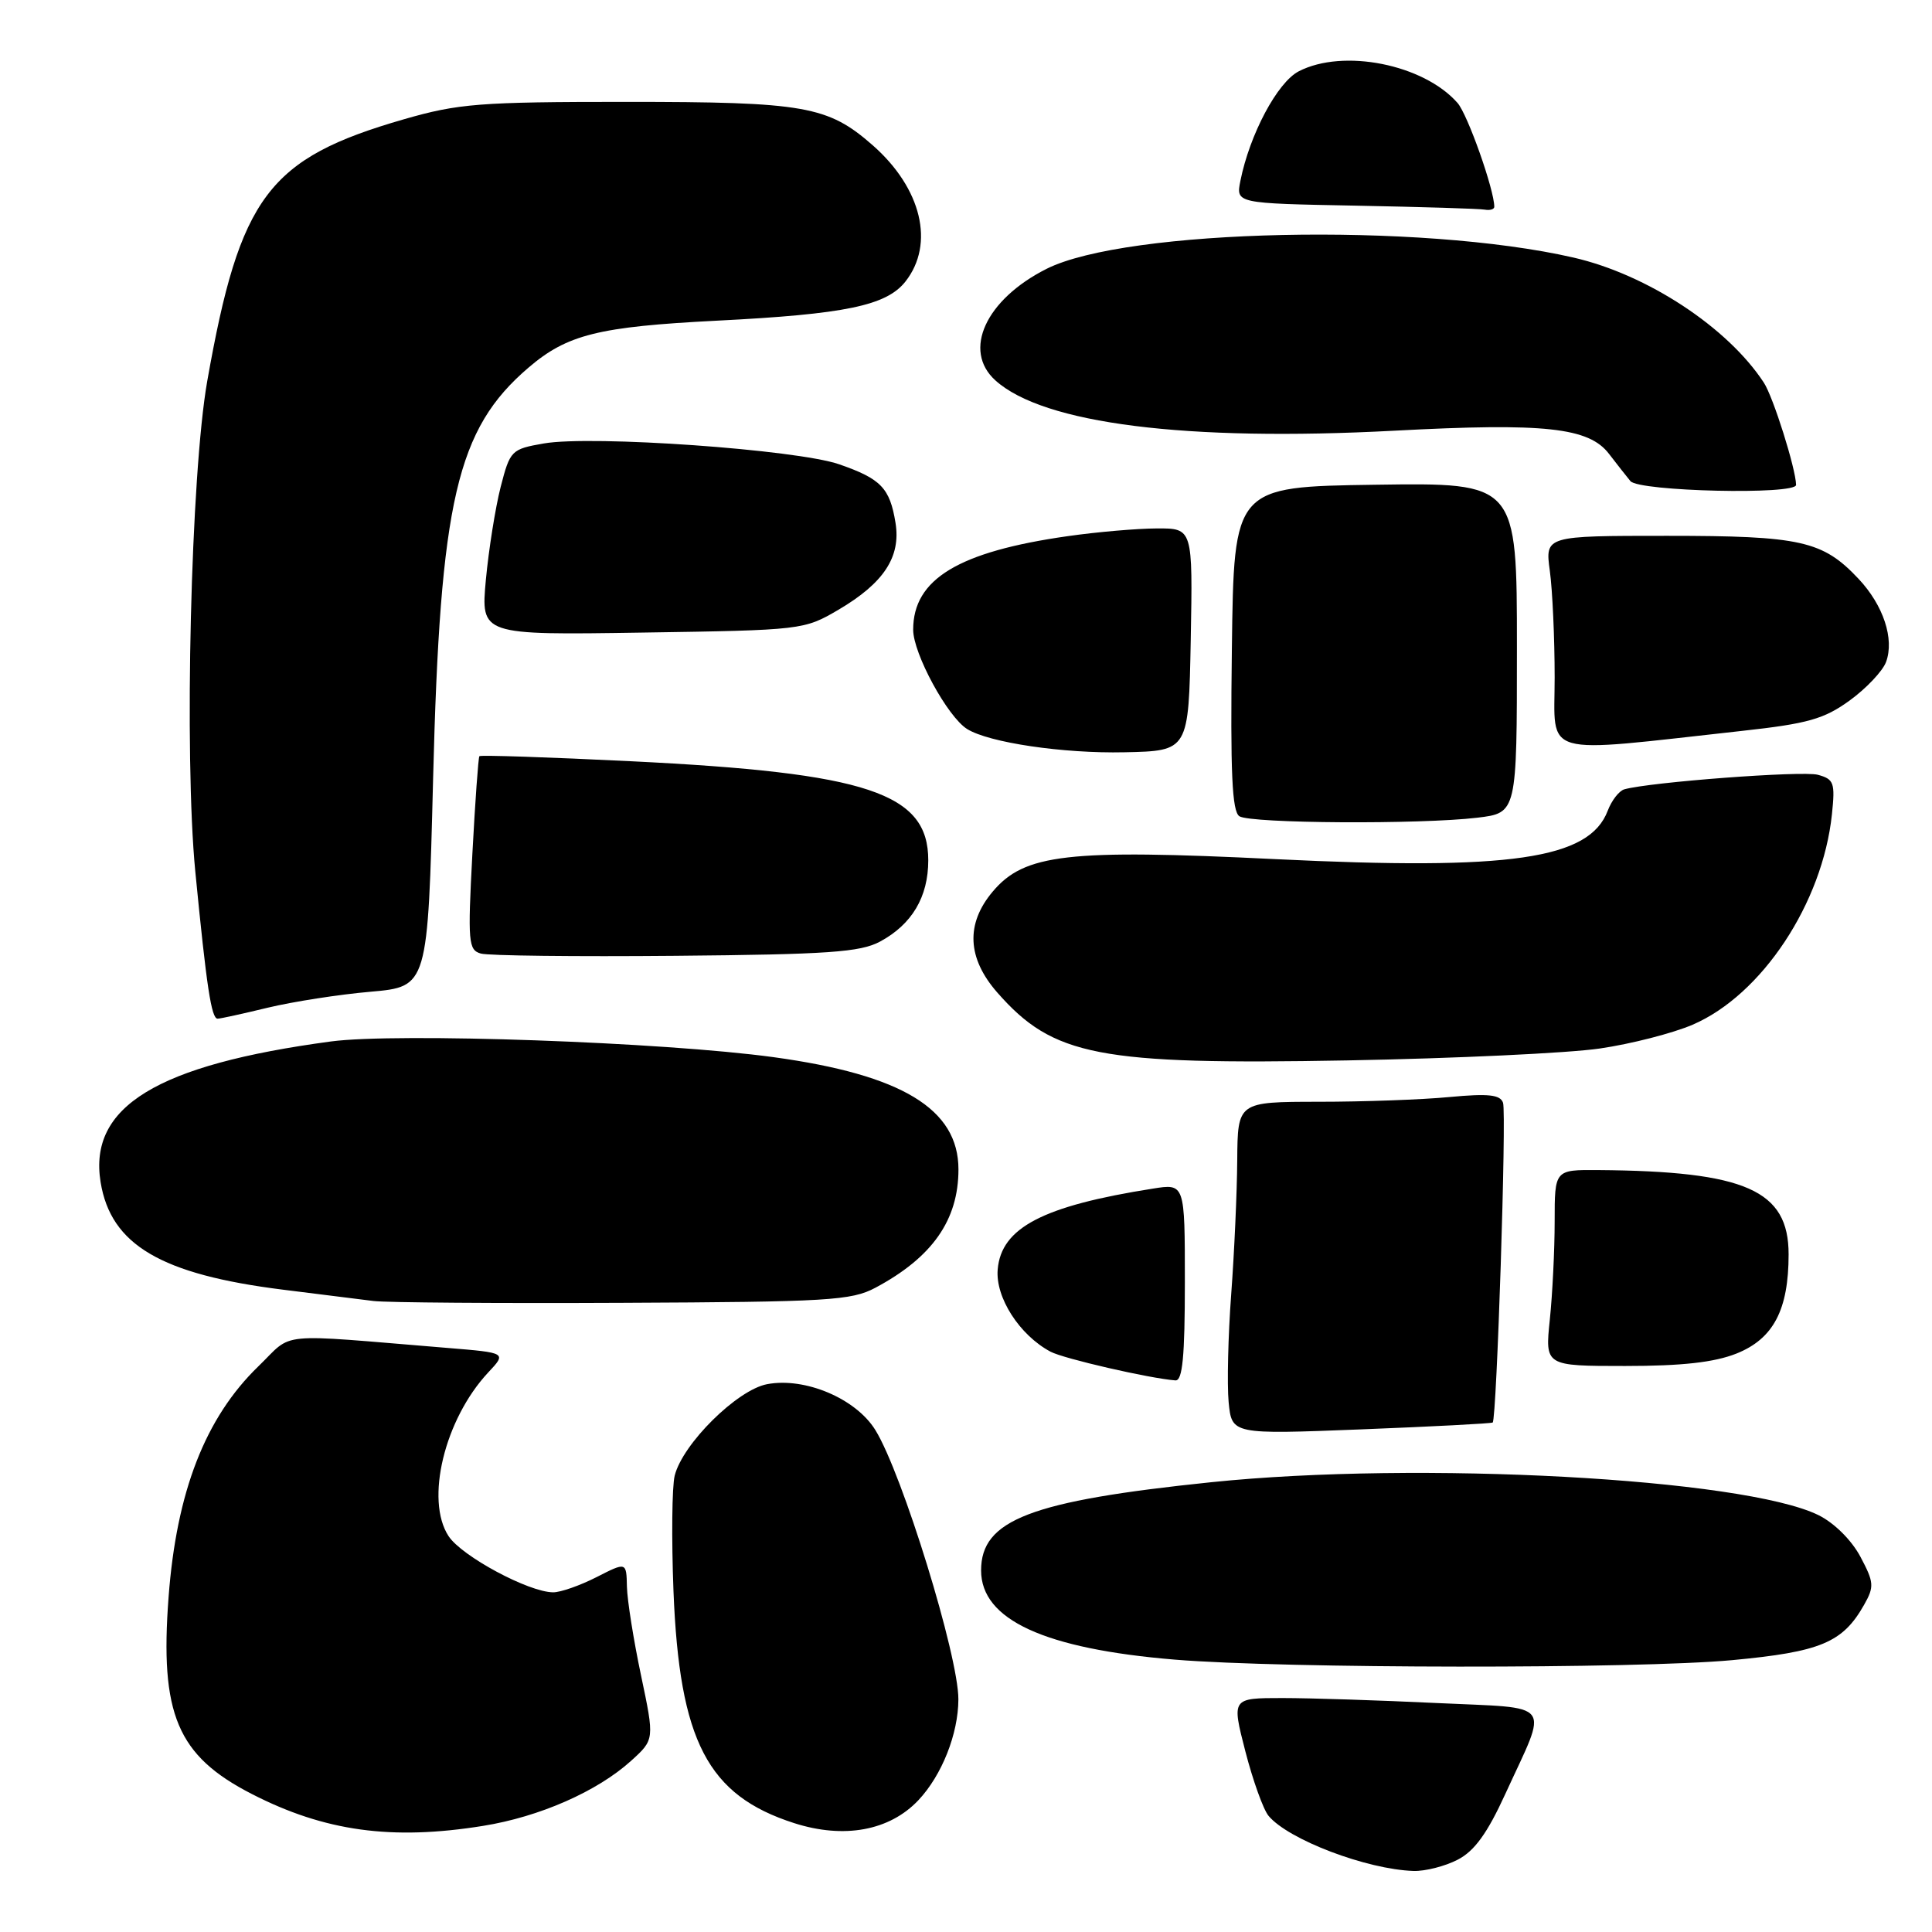 <?xml version="1.0" encoding="UTF-8" standalone="no"?>
<!DOCTYPE svg PUBLIC "-//W3C//DTD SVG 1.1//EN" "http://www.w3.org/Graphics/SVG/1.1/DTD/svg11.dtd" >
<svg xmlns="http://www.w3.org/2000/svg" xmlns:xlink="http://www.w3.org/1999/xlink" version="1.1" viewBox="0 0 256 256">
 <g >
 <path fill="currentColor"
d=" M 193.15 246.42 C 195.38 245.27 197.08 242.92 199.48 237.67 C 205.19 225.21 206.10 226.41 190.36 225.66 C 182.84 225.30 173.65 225.00 169.94 225.00 C 163.20 225.00 163.20 225.00 165.01 232.04 C 166.01 235.91 167.39 239.77 168.09 240.61 C 170.71 243.76 181.10 247.71 187.30 247.91 C 188.84 247.96 191.47 247.29 193.15 246.42 Z  M 64.00 241.94 C 71.48 240.74 79.13 237.38 83.62 233.32 C 86.73 230.50 86.73 230.50 84.94 222.00 C 83.95 217.32 83.11 212.03 83.07 210.23 C 83.00 206.96 83.00 206.96 79.04 208.98 C 76.86 210.09 74.27 211.00 73.29 210.99 C 70.05 210.97 61.19 206.21 59.44 203.55 C 56.31 198.77 58.90 188.07 64.68 181.87 C 67.14 179.25 67.14 179.25 59.32 178.61 C 36.09 176.71 39.02 176.42 34.22 181.06 C 27.20 187.86 23.39 197.66 22.34 211.59 C 21.16 227.15 23.49 232.65 33.38 237.72 C 43.01 242.66 51.90 243.89 64.00 241.94 Z  M 121.68 238.55 C 124.80 235.24 126.98 229.75 126.99 225.17 C 127.01 219.43 119.55 195.24 115.99 189.49 C 113.42 185.32 106.67 182.46 101.65 183.41 C 97.69 184.15 90.46 191.30 89.40 195.53 C 89.04 196.98 88.97 203.87 89.24 210.83 C 90.03 230.71 93.76 237.89 105.22 241.57 C 111.83 243.69 117.85 242.59 121.68 238.55 Z  M 229.50 219.98 C 241.24 218.88 244.17 217.66 247.00 212.65 C 248.37 210.23 248.32 209.67 246.50 206.25 C 245.32 204.05 243.03 201.78 240.93 200.75 C 230.98 195.89 187.99 193.56 160.50 196.40 C 136.54 198.88 130.00 201.39 130.00 208.09 C 130.00 214.62 138.38 218.48 155.68 219.91 C 170.22 221.11 216.86 221.15 229.50 219.98 Z  M 197.79 188.49 C 198.32 188.06 199.64 147.50 199.16 146.12 C 198.79 145.05 197.22 144.88 192.09 145.36 C 188.47 145.71 180.66 145.99 174.75 145.99 C 164.00 146.00 164.00 146.00 163.94 153.75 C 163.91 158.01 163.55 166.00 163.14 171.50 C 162.73 177.00 162.58 183.43 162.80 185.78 C 163.22 190.07 163.22 190.07 180.36 189.40 C 189.79 189.03 197.63 188.62 197.79 188.49 Z  M 157.00 169.91 C 157.00 156.82 157.00 156.82 152.75 157.50 C 138.20 159.79 132.67 162.67 132.20 168.21 C 131.88 171.91 135.08 176.90 139.19 179.10 C 140.92 180.03 152.33 182.65 155.75 182.91 C 156.69 182.98 157.00 179.77 157.00 169.91 Z  M 230.10 179.35 C 234.99 177.39 237.00 173.56 237.00 166.21 C 237.00 157.71 231.32 155.19 211.75 155.04 C 206.00 155.00 206.00 155.00 206.00 161.85 C 206.00 165.62 205.71 171.47 205.36 174.85 C 204.72 181.00 204.72 181.00 215.34 181.00 C 222.89 181.00 227.16 180.52 230.10 179.35 Z  M 116.00 170.63 C 123.53 166.61 127.00 161.67 127.00 154.95 C 127.00 146.95 119.51 142.41 102.50 140.08 C 87.91 138.08 52.58 136.83 43.84 138.00 C 20.77 141.10 11.71 146.64 13.33 156.64 C 14.68 164.95 21.33 168.87 37.50 170.89 C 42.45 171.51 47.85 172.18 49.50 172.39 C 51.15 172.60 66.00 172.71 82.50 172.63 C 109.72 172.51 112.82 172.33 116.00 170.63 Z  M 212.00 138.93 C 216.12 138.33 221.65 136.91 224.28 135.78 C 233.45 131.84 241.50 119.68 242.74 107.90 C 243.18 103.71 243.01 103.24 240.86 102.66 C 238.79 102.11 218.64 103.63 215.23 104.59 C 214.54 104.79 213.55 106.06 213.03 107.43 C 210.59 113.85 200.20 115.36 169.00 113.84 C 141.45 112.49 135.74 113.15 131.54 118.14 C 127.94 122.41 128.15 126.96 132.15 131.52 C 139.55 139.95 145.55 141.11 178.50 140.51 C 192.80 140.25 207.88 139.54 212.00 138.93 Z  M 35.50 133.52 C 38.80 132.73 44.92 131.77 49.10 131.41 C 56.69 130.74 56.69 130.74 57.39 103.12 C 58.32 66.32 60.52 56.85 70.02 48.72 C 75.15 44.32 79.32 43.29 95.00 42.49 C 112.01 41.63 117.46 40.50 119.98 37.30 C 123.89 32.32 122.12 24.95 115.64 19.25 C 109.70 14.04 106.63 13.50 83.00 13.50 C 63.52 13.50 60.75 13.72 53.50 15.81 C 35.55 20.99 31.79 26.00 27.46 50.50 C 25.29 62.81 24.38 100.08 25.88 115.50 C 27.37 130.77 28.01 135.00 28.84 134.98 C 29.20 134.98 32.20 134.32 35.50 133.52 Z  M 116.60 124.77 C 120.84 122.49 123.00 118.85 123.00 113.99 C 123.00 105.08 114.99 102.41 83.64 100.87 C 72.71 100.33 63.66 100.03 63.52 100.20 C 63.38 100.36 62.96 106.20 62.59 113.17 C 61.97 124.83 62.06 125.88 63.71 126.35 C 64.69 126.64 76.30 126.77 89.50 126.65 C 109.71 126.47 113.99 126.17 116.60 124.77 Z  M 195.75 108.35 C 201.00 107.72 201.00 107.72 201.00 85.84 C 201.00 63.96 201.00 63.96 182.25 64.23 C 163.50 64.50 163.50 64.50 163.23 85.93 C 163.02 102.40 163.25 107.54 164.23 108.16 C 165.74 109.12 188.24 109.25 195.75 108.35 Z  M 157.78 84.75 C 158.05 70.00 158.05 70.00 153.28 70.02 C 150.65 70.03 145.35 70.49 141.50 71.04 C 127.00 73.10 121.00 76.73 121.00 83.44 C 121.00 86.60 125.55 94.98 128.15 96.60 C 131.03 98.40 140.88 99.86 149.00 99.68 C 157.50 99.50 157.50 99.50 157.78 84.75 Z  M 230.80 96.85 C 239.55 95.89 241.69 95.28 245.09 92.82 C 247.29 91.22 249.46 88.93 249.91 87.72 C 251.04 84.67 249.56 80.20 246.27 76.70 C 241.52 71.65 238.63 71.00 220.90 71.00 C 204.73 71.00 204.73 71.00 205.36 75.64 C 205.71 78.19 206.00 84.56 206.00 89.78 C 206.00 100.46 203.79 99.83 230.80 96.85 Z  M 111.11 80.79 C 117.11 77.26 119.39 73.79 118.66 69.28 C 117.91 64.66 116.73 63.44 111.19 61.52 C 105.55 59.57 78.43 57.65 72.06 58.76 C 67.75 59.51 67.59 59.68 66.34 64.52 C 65.64 67.26 64.76 72.80 64.38 76.82 C 63.71 84.15 63.71 84.15 85.11 83.82 C 106.30 83.50 106.54 83.47 111.11 80.79 Z  M 237.99 64.25 C 237.95 62.10 234.96 52.58 233.71 50.69 C 228.92 43.37 218.26 36.37 208.50 34.13 C 188.21 29.47 149.22 30.31 138.66 35.63 C 130.60 39.70 127.51 46.44 131.89 50.40 C 138.24 56.15 157.16 58.53 184.75 57.07 C 204.69 56.01 210.54 56.64 213.21 60.15 C 214.20 61.44 215.47 63.06 216.04 63.75 C 217.18 65.12 238.01 65.60 237.99 64.25 Z  M 198.00 27.40 C 198.00 25.15 194.47 15.16 193.13 13.64 C 188.63 8.52 177.99 6.40 172.09 9.45 C 169.26 10.91 165.59 17.81 164.36 23.96 C 163.76 26.95 163.76 26.95 179.63 27.25 C 188.36 27.42 196.06 27.65 196.75 27.78 C 197.44 27.90 198.00 27.73 198.00 27.40 Z "/>
</g>
</svg>